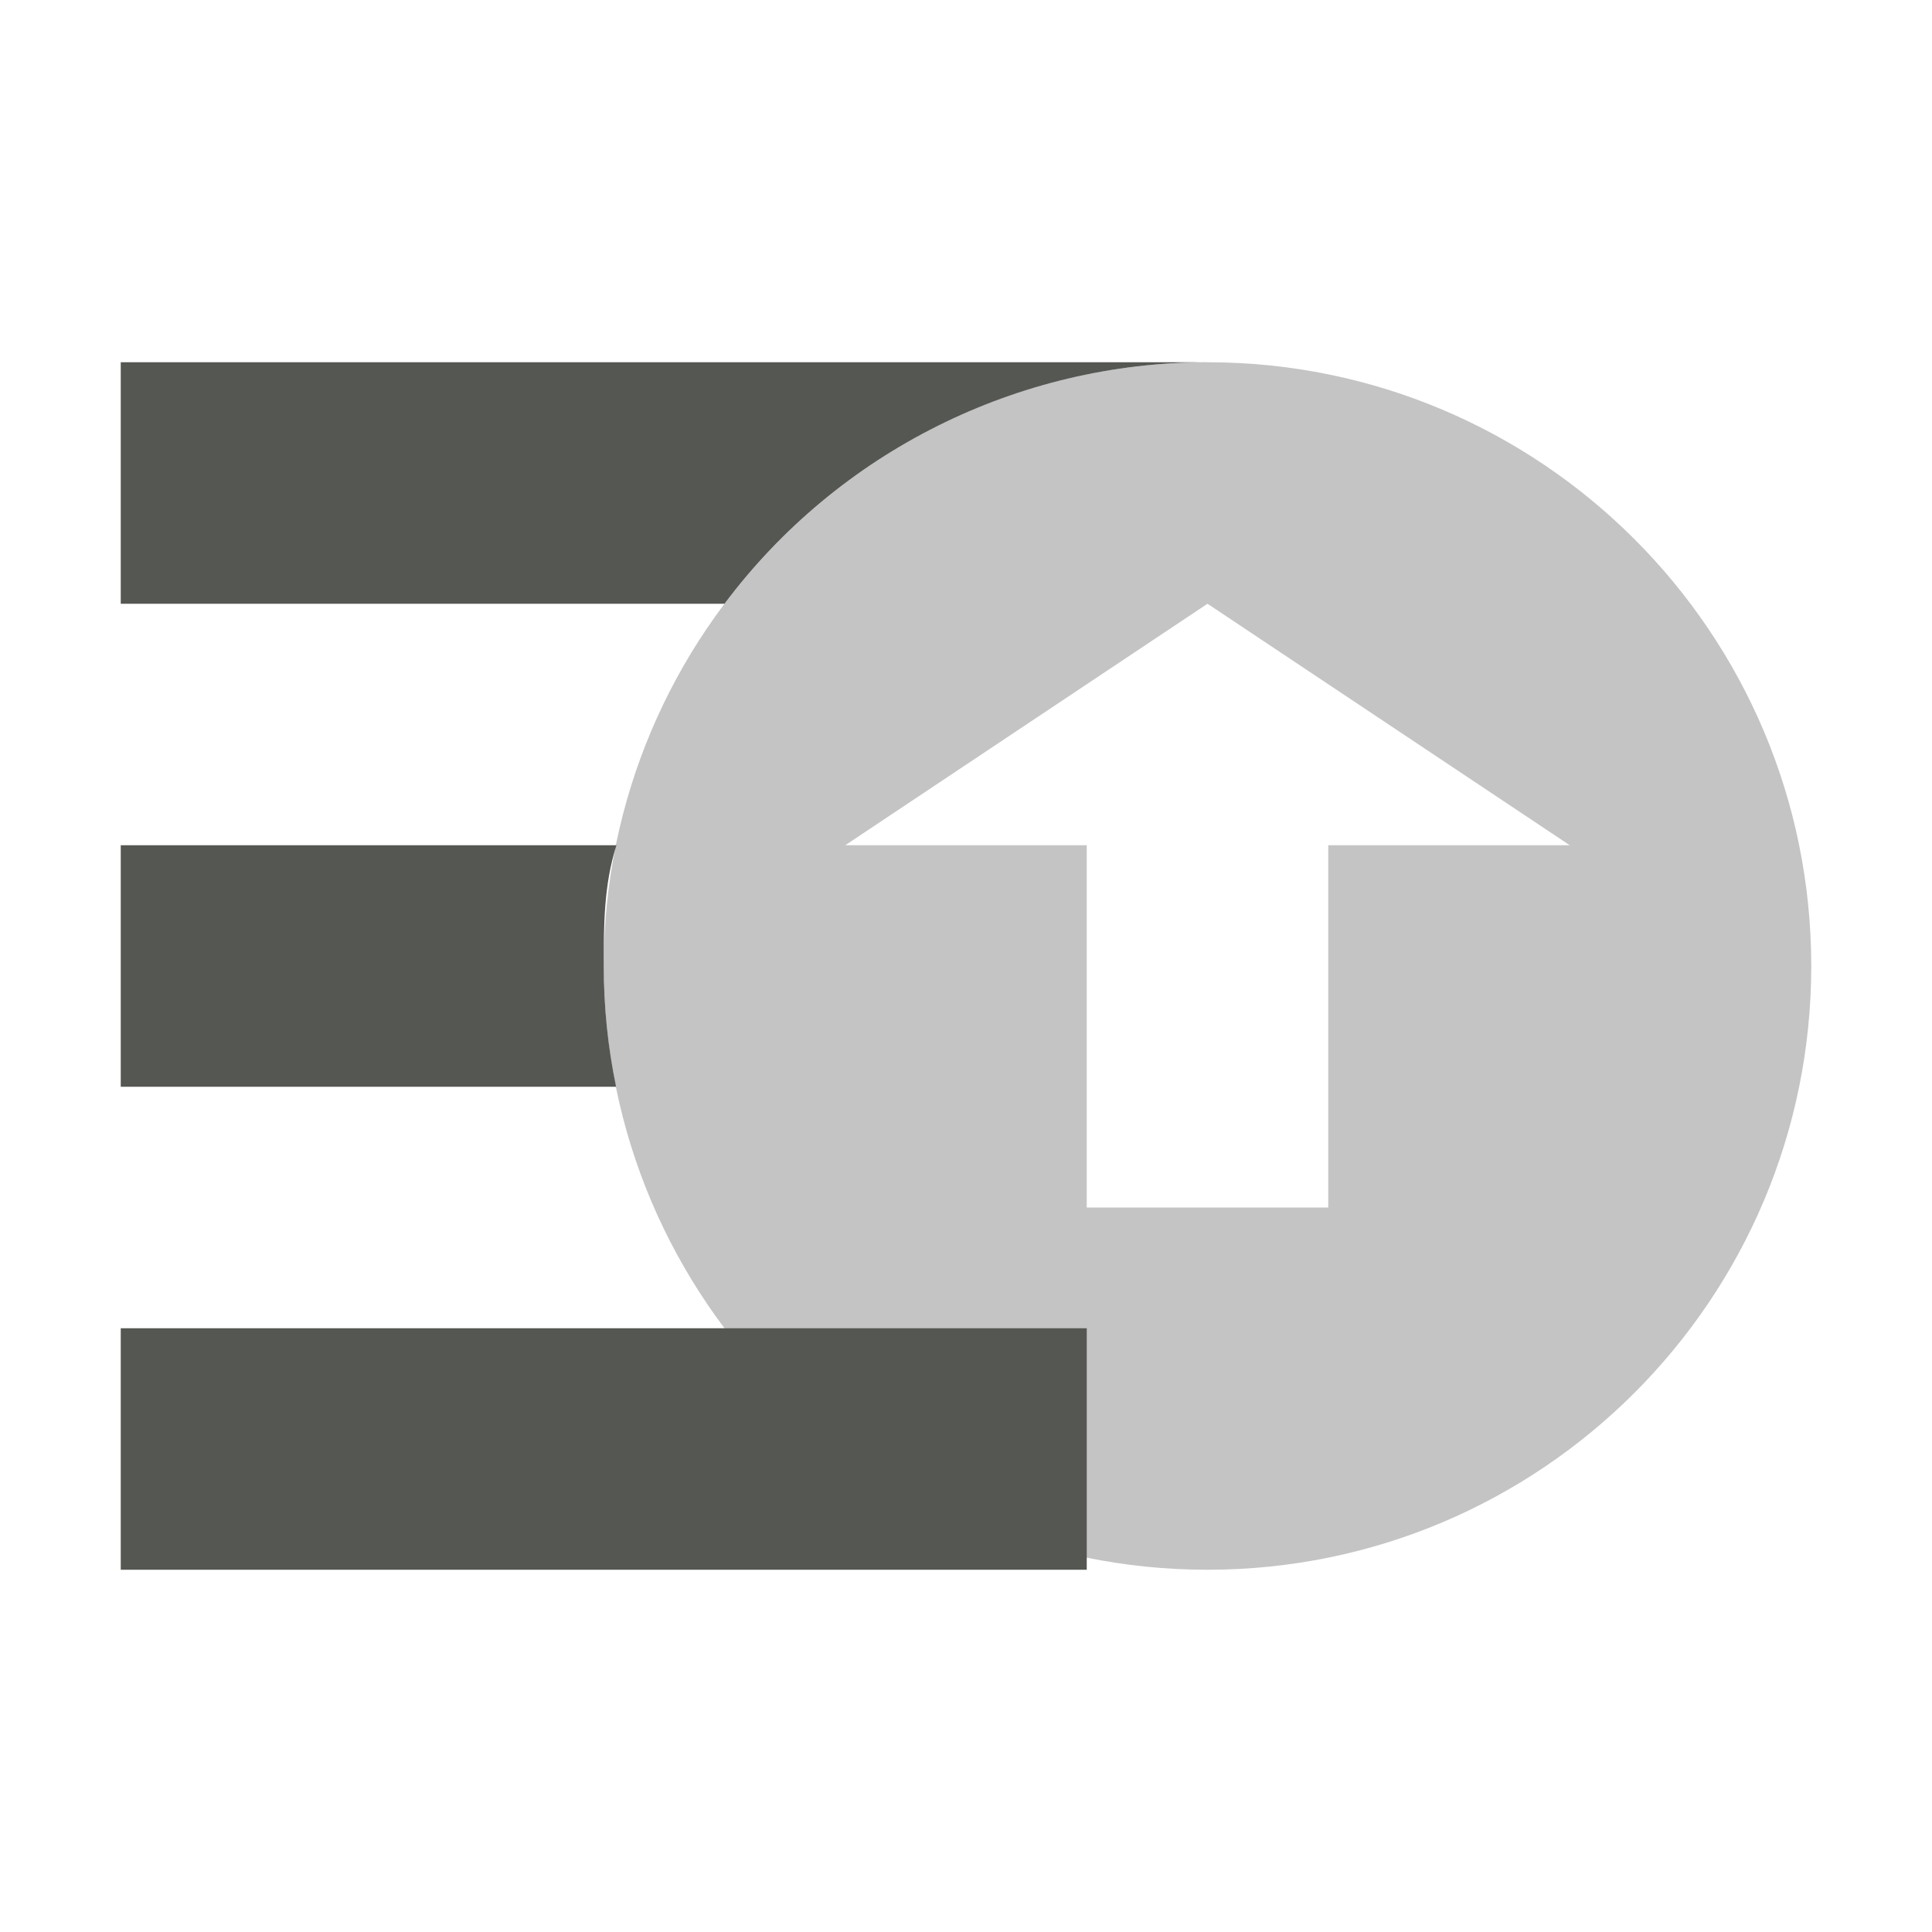 <svg viewBox="0 0 16 16" xmlns="http://www.w3.org/2000/svg"><g fill="#555753"><path d="m10 3c-2.761 0-5 2.239-5 5 0 2.761 2.239 5 5 5 2.761 0 5-2.239 5-5 0-2.761-2.239-5-5-5zm0 2 3 2h-2v3h-2v-3h-2z" opacity=".35"/><path d="m1 9v-2h4.105c-.105.329-.105.664-.105 1 0.0.336.034.671.102 1zm0-4v-2h9c-1.574 0-3.056.741-4 2z"/><path d="m1 11v2h8v-2z"/></g></svg>